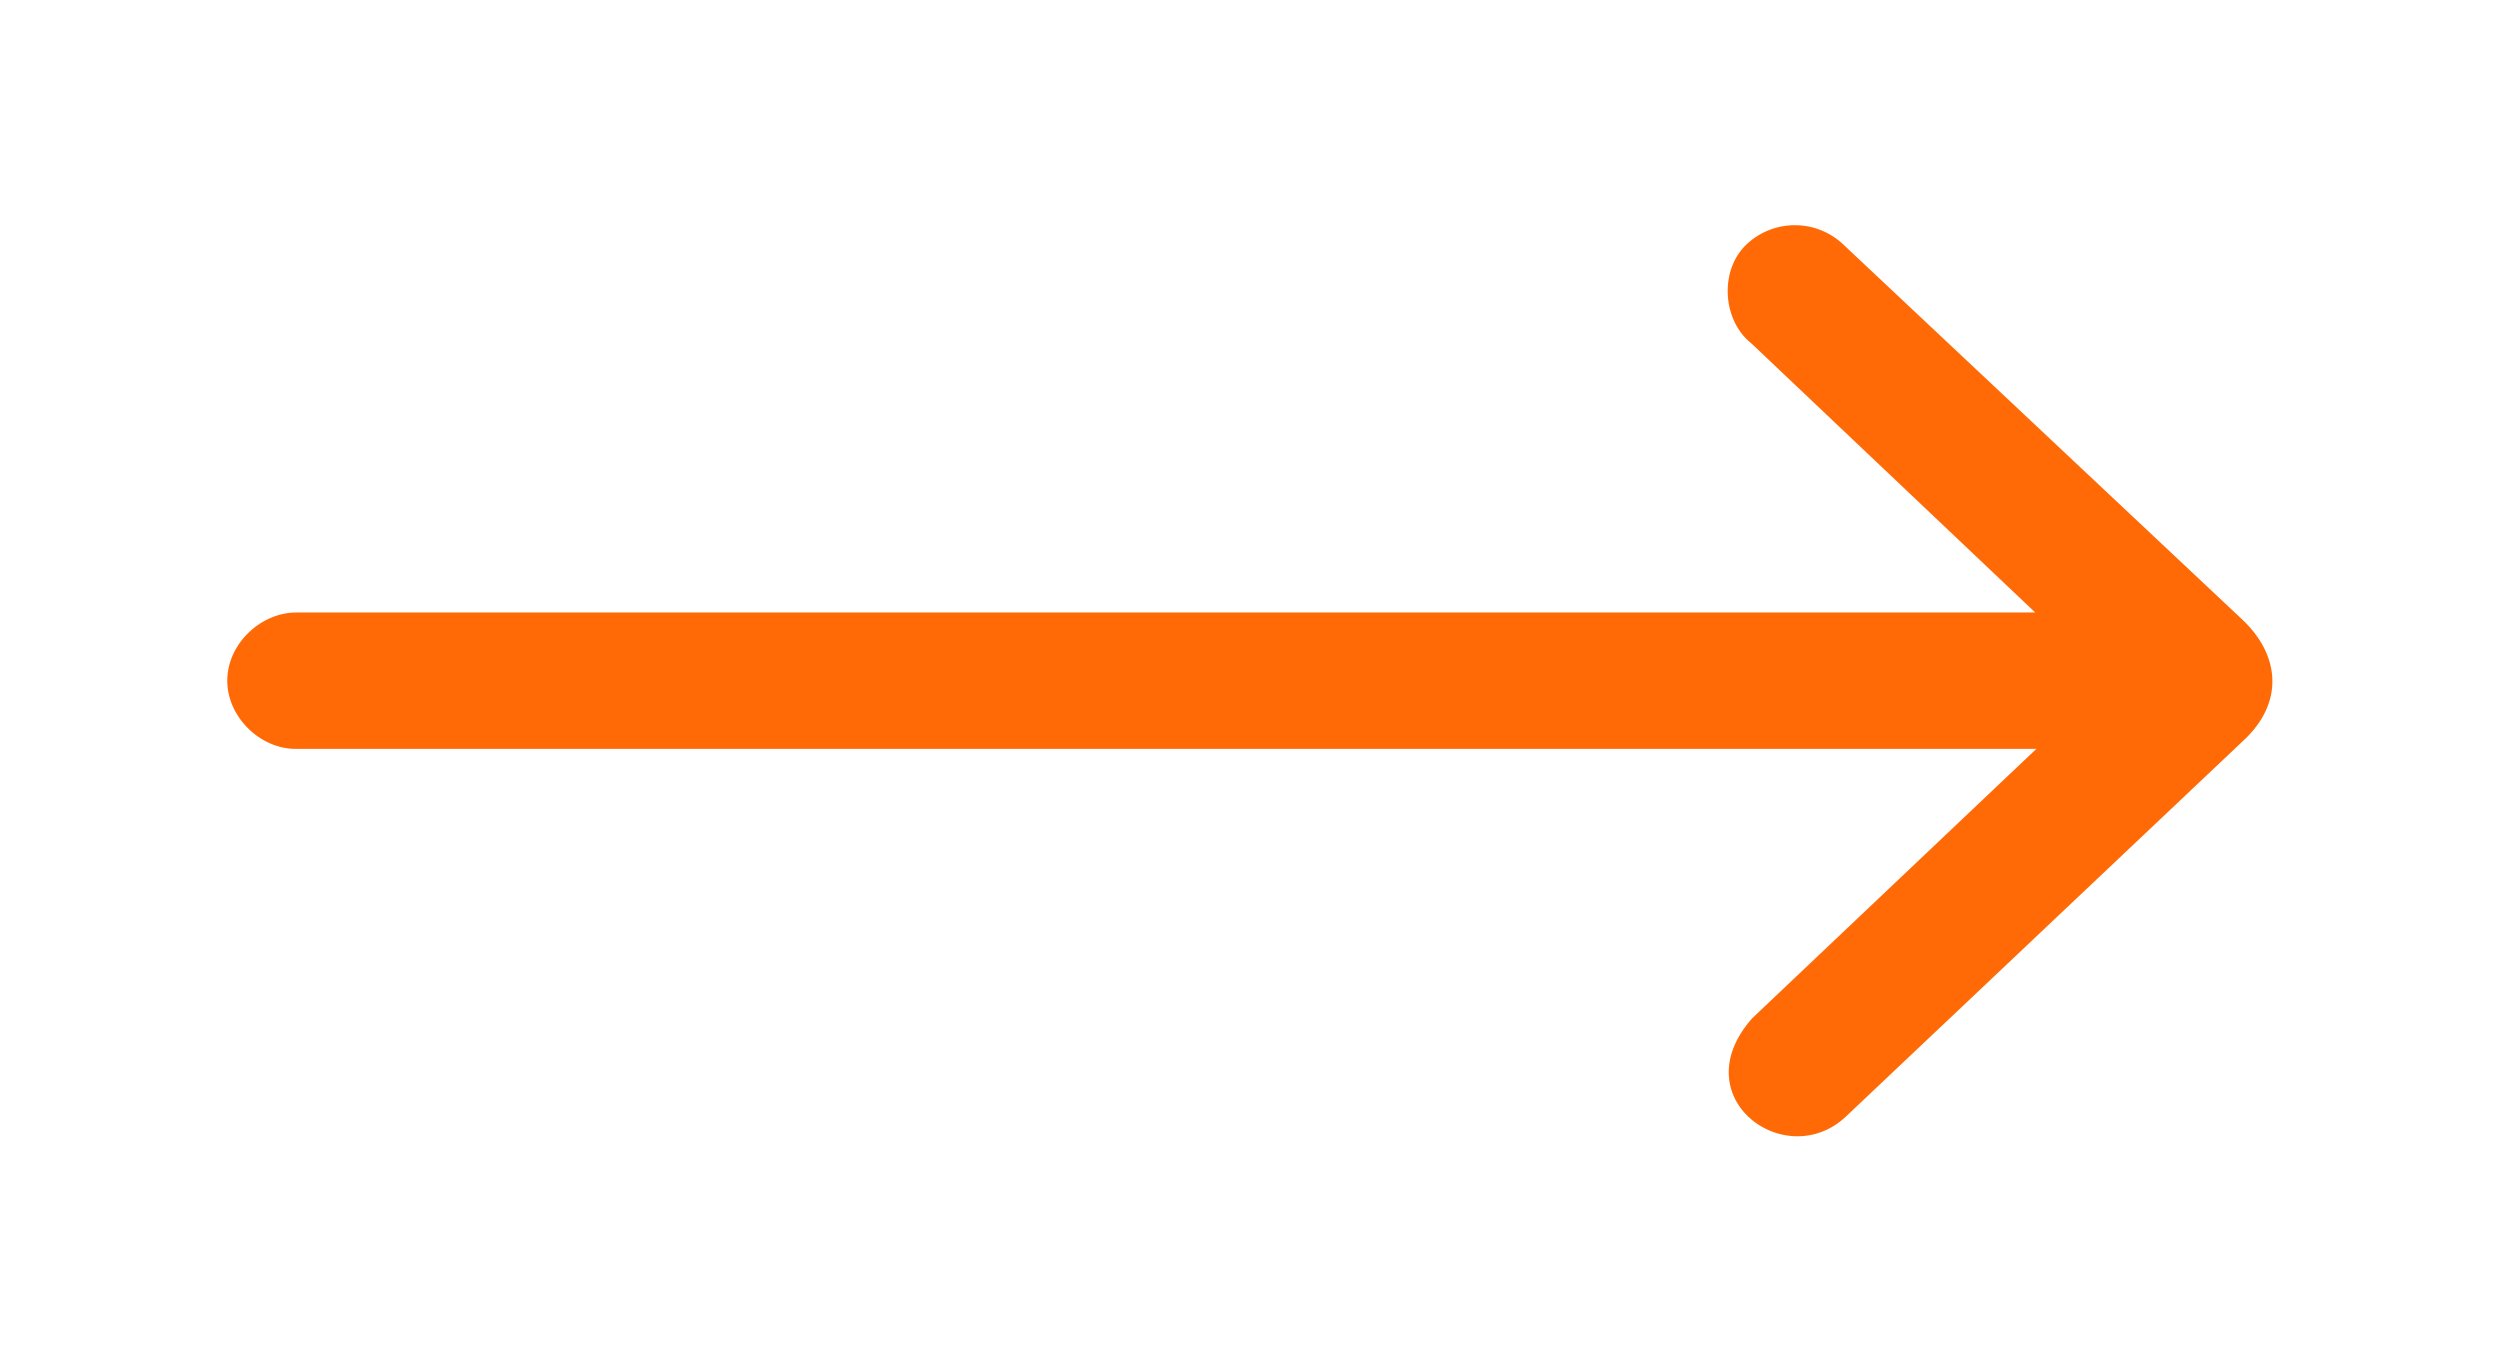 <svg xmlns="http://www.w3.org/2000/svg" xmlns:xlink="http://www.w3.org/1999/xlink" width="22" height="12" viewBox="0 0 22 12"><defs><path id="iisna" d="M1525.76 2871.5c.34-.33.3-.74-.03-1.05l-3.5-3.29a.62.62 0 0 0-.87 0c-.23.23-.2.66.05.86l2.5 2.37h-15.3c-.32 0-.61.28-.61.6 0 .32.29.6.6.6h15.32l-2.5 2.37c-.62.7.3 1.37.83.86z"/></defs><g><g transform="translate(-1506 -2865)"><use fill="#ff6a07" xlink:href="#iisna"/></g></g></svg>
